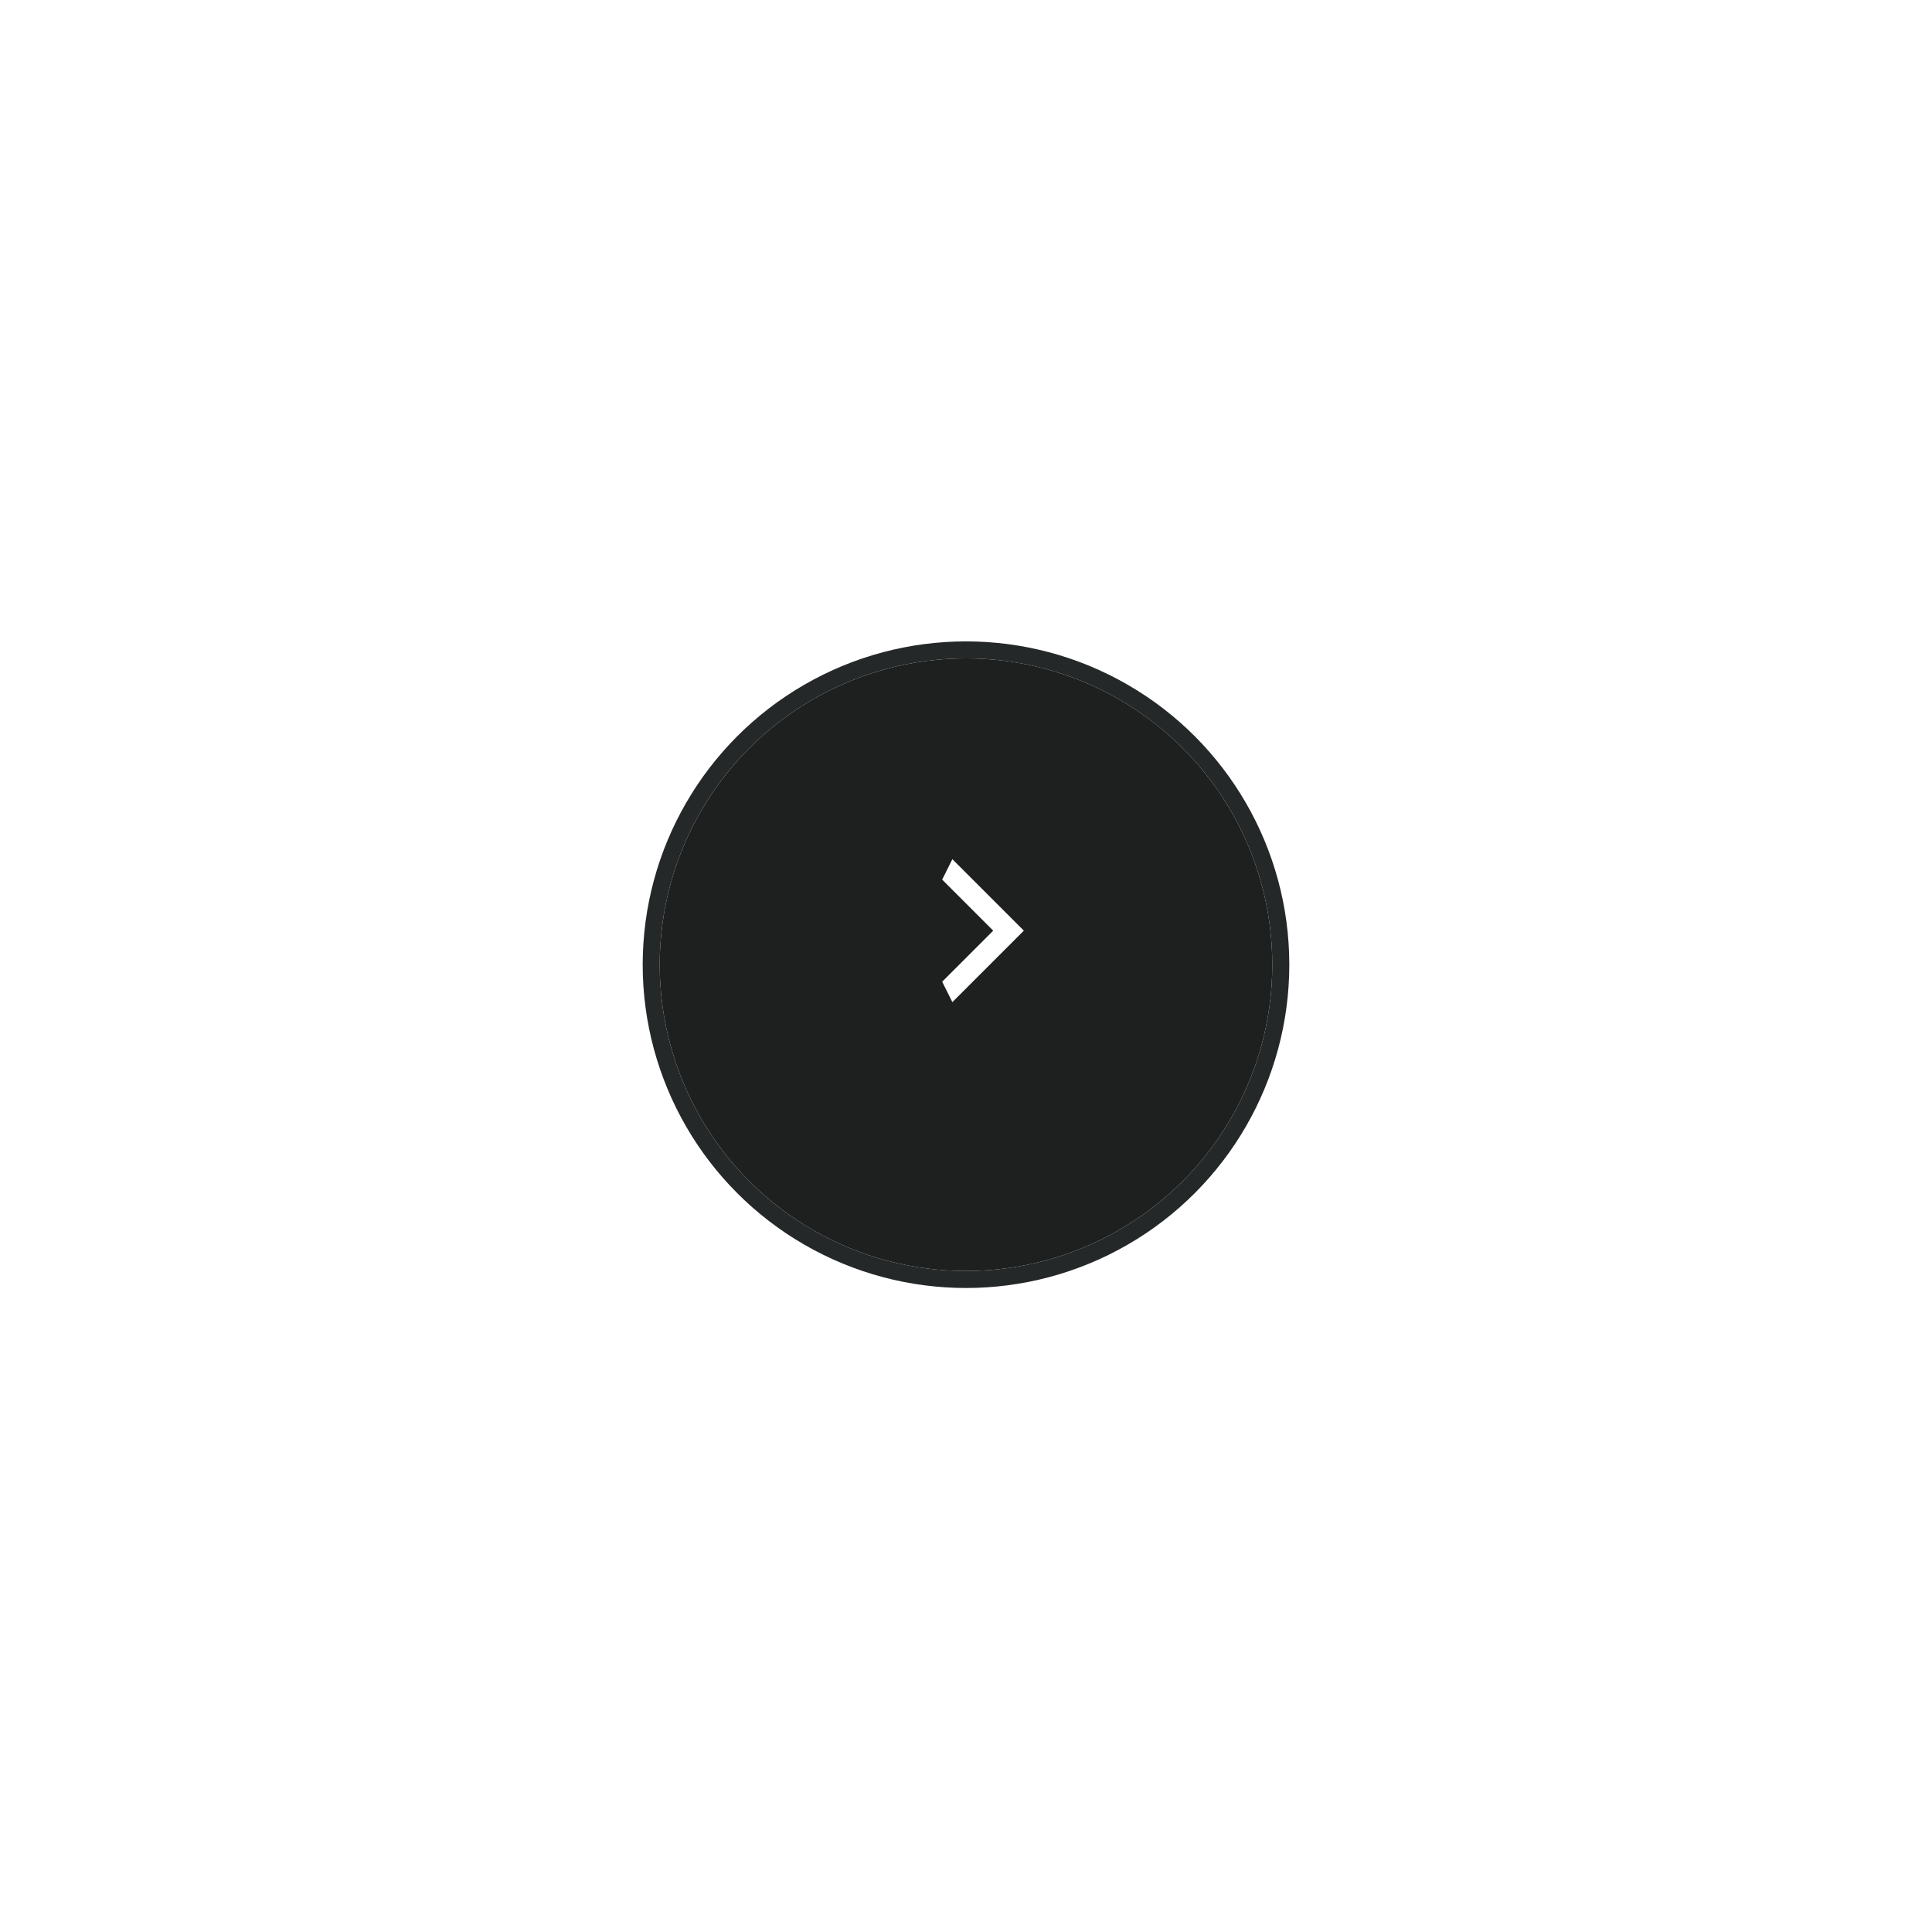 <svg width="164" height="164" viewBox="0 0 164 164" fill="none" xmlns="http://www.w3.org/2000/svg">
<g filter="url(#filter0_d_1_247)">
<circle cx="82" cy="79" r="26" fill="#1E2020"/>
<circle cx="82" cy="79" r="26.722" stroke="#252828" stroke-width="1.444"/>
</g>
<path d="M79.977 83.333L84.31 79L79.977 74.667L80.843 72.933L86.91 79L80.843 85.067L79.977 83.333Z" fill="white"/>
<defs>
<filter id="filter0_d_1_247" x="0.389" y="0.278" width="163.222" height="163.222" filterUnits="userSpaceOnUse" color-interpolation-filters="sRGB">
<feFlood flood-opacity="0" result="BackgroundImageFix"/>
<feColorMatrix in="SourceAlpha" type="matrix" values="0 0 0 0 0 0 0 0 0 0 0 0 0 0 0 0 0 0 127 0" result="hardAlpha"/>
<feMorphology radius="8.667" operator="erode" in="SourceAlpha" result="effect1_dropShadow_1_247"/>
<feOffset dy="2.889"/>
<feGaussianBlur stdDeviation="31.417"/>
<feComposite in2="hardAlpha" operator="out"/>
<feColorMatrix type="matrix" values="0 0 0 0 0 0 0 0 0 0 0 0 0 0 0 0 0 0 0.25 0"/>
<feBlend mode="normal" in2="BackgroundImageFix" result="effect1_dropShadow_1_247"/>
<feBlend mode="normal" in="SourceGraphic" in2="effect1_dropShadow_1_247" result="shape"/>
</filter>
</defs>
</svg>
